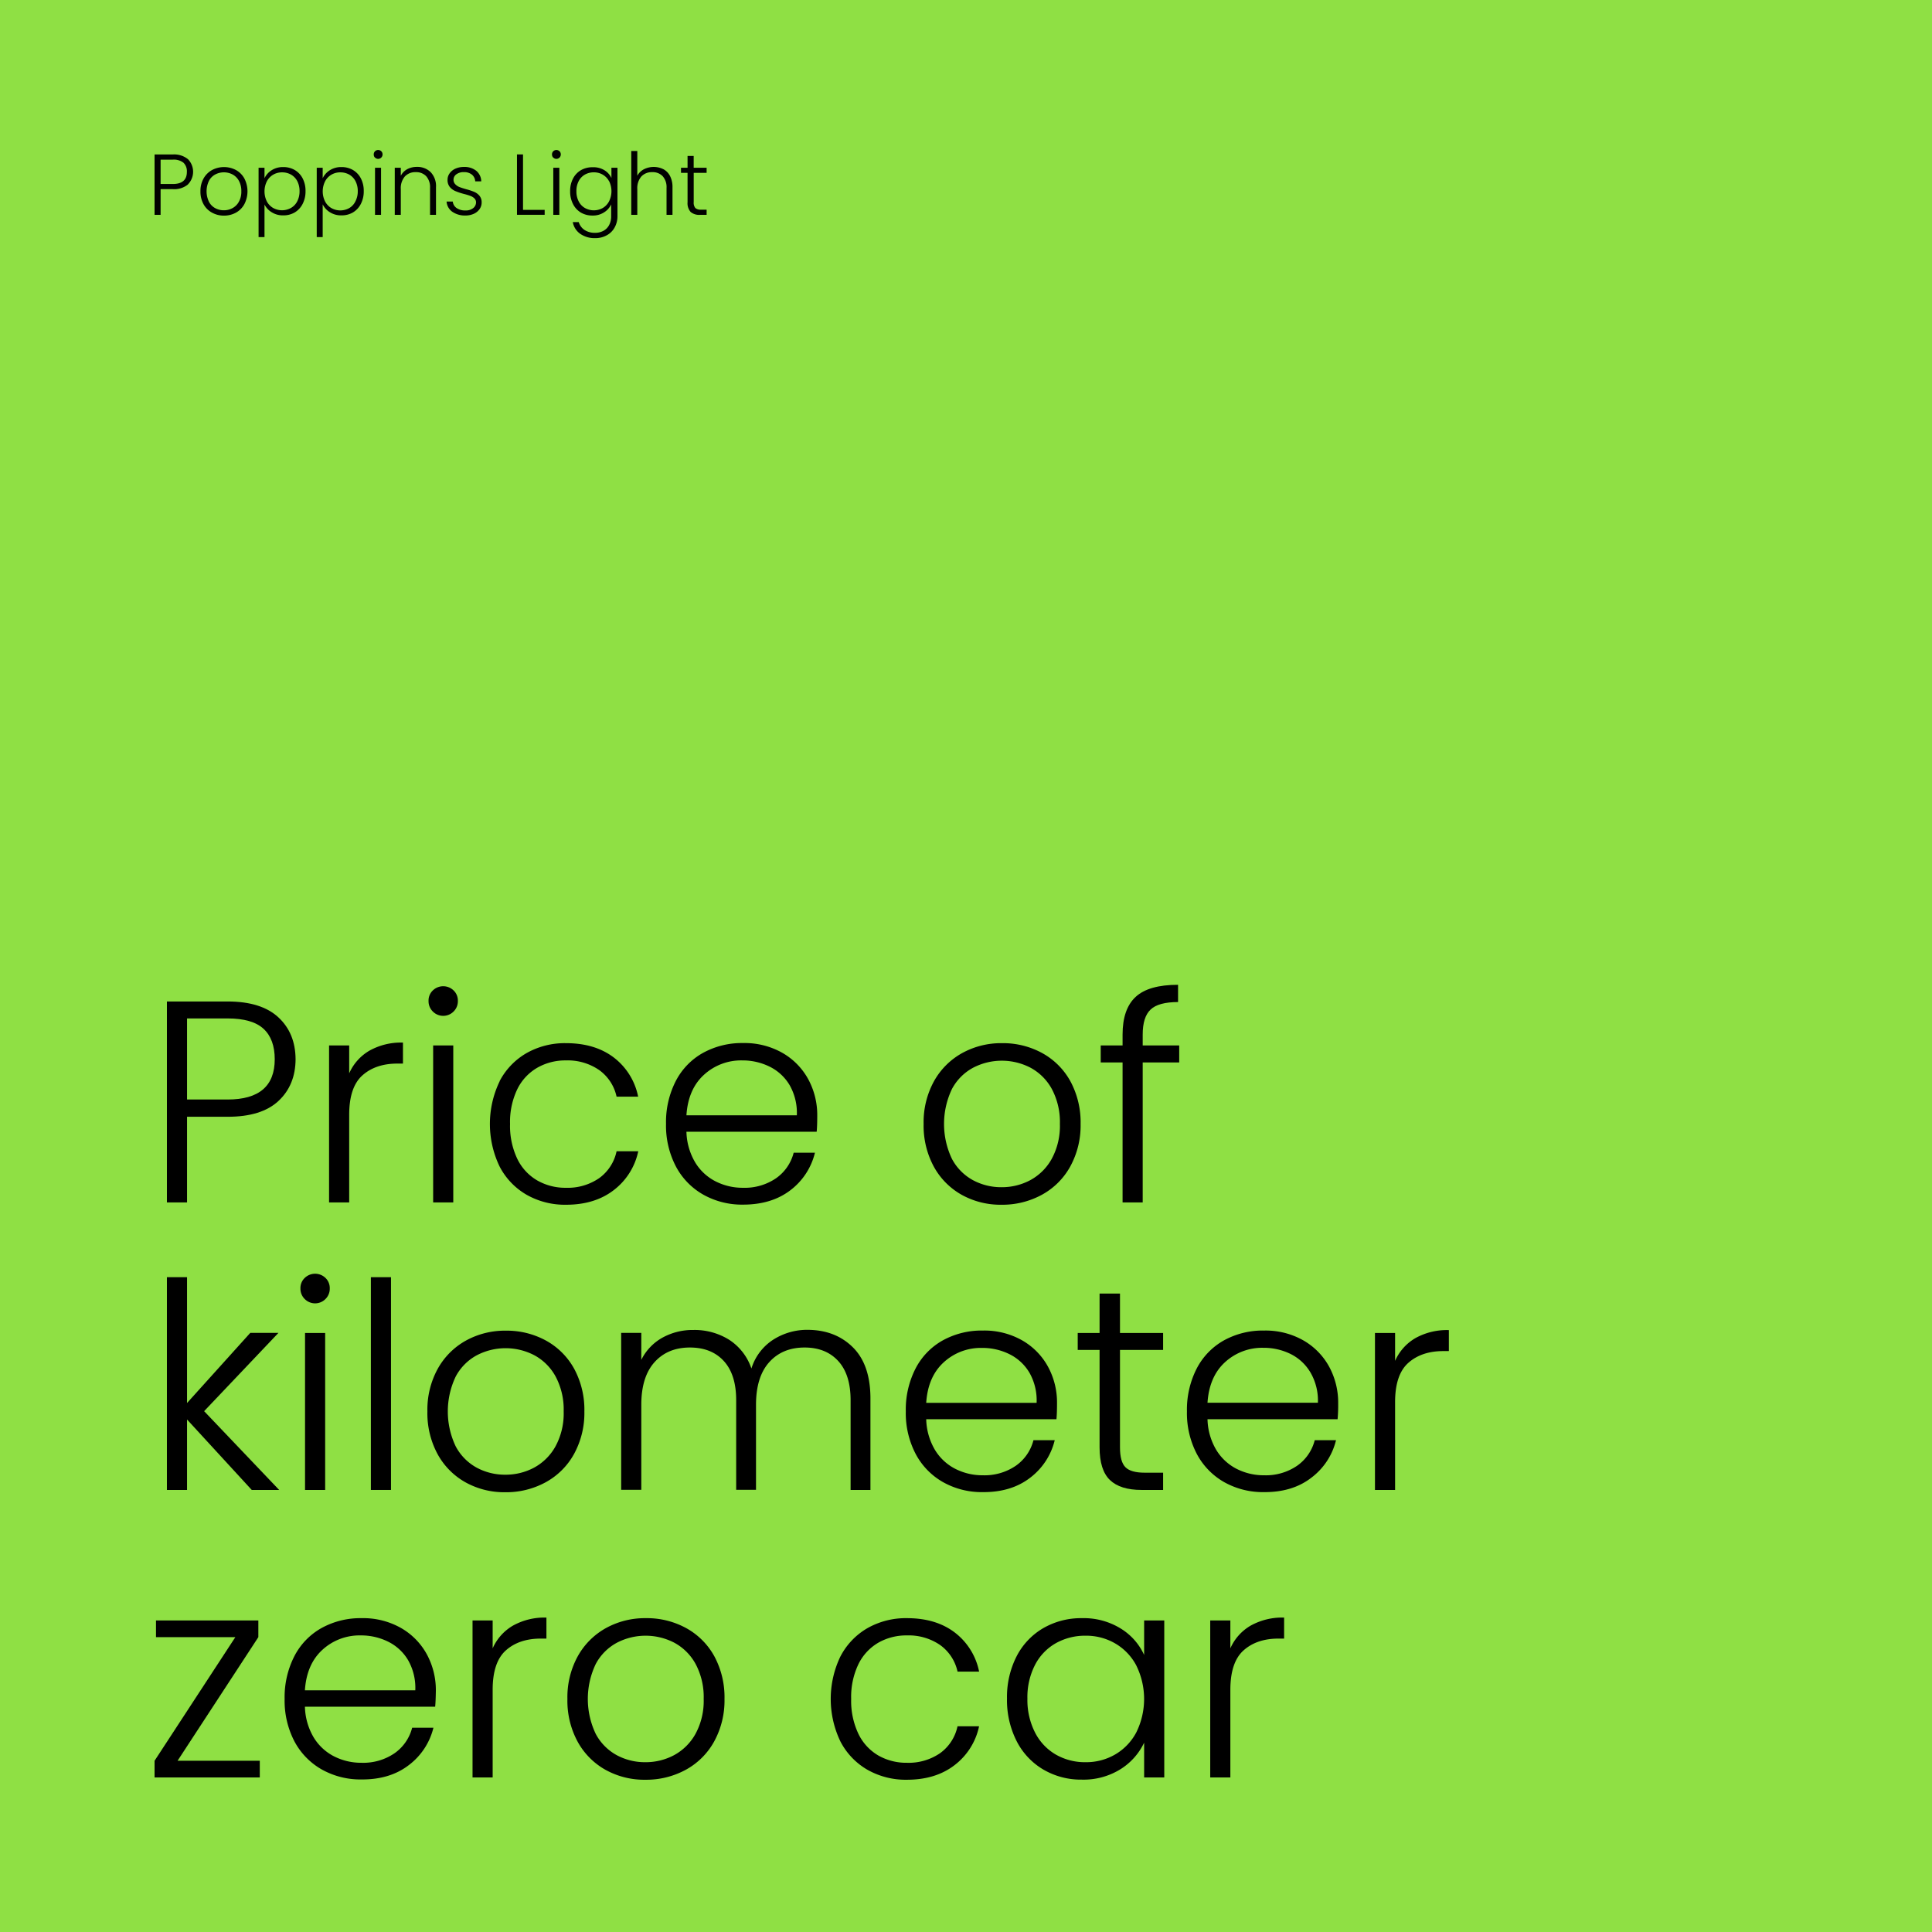 <svg xmlns="http://www.w3.org/2000/svg" viewBox="0 0 672 672"><defs><style>.cls-1{fill:#8fe044;}</style></defs><g id="Layer_3" data-name="Layer 3"><rect class="cls-1" width="672" height="672"/></g><g id="Layer_1" data-name="Layer 1"><path d="M96.86,382.94q-5.89,5.51-17.7,5.5H65.06v29.8h-7v-69.9h21.1q11.7,0,17.65,5.5t6,14.6Q102.76,377.44,96.86,382.94Zm-1.3-14.5q0-7-3.9-10.6t-12.5-3.6H65.06v28.2h14.1Q95.56,382.44,95.56,368.44Z"/><path d="M128.51,365.44a22.56,22.56,0,0,1,11.65-2.8v7.3h-1.9q-7.6,0-12.2,4.1t-4.6,13.7v30.5h-7v-54.6h7v9.7A17.09,17.09,0,0,1,128.51,365.44Z"/><path d="M150.56,351.84a5,5,0,0,1-1.5-3.7,4.86,4.86,0,0,1,1.5-3.65,5.19,5.19,0,0,1,7.2,0,4.86,4.86,0,0,1,1.5,3.65,5,5,0,0,1-1.5,3.7,5.07,5.07,0,0,1-7.2,0Zm7.1,11.8v54.6h-7v-54.6Z"/><path d="M173.76,376.09a24.2,24.2,0,0,1,9.4-9.8,27,27,0,0,1,13.7-3.45q10.09,0,16.65,5a22.68,22.68,0,0,1,8.45,13.6h-7.5a15.38,15.38,0,0,0-6.05-9.25,19.27,19.27,0,0,0-11.55-3.35,19.63,19.63,0,0,0-9.9,2.5,17.51,17.51,0,0,0-7,7.45,26.31,26.31,0,0,0-2.55,12.15,26.61,26.61,0,0,0,2.55,12.2,17.47,17.47,0,0,0,7,7.5,19.63,19.63,0,0,0,9.9,2.5,19.27,19.27,0,0,0,11.55-3.35,15.41,15.41,0,0,0,6.05-9.35H222a22.92,22.92,0,0,1-8.5,13.5q-6.6,5.1-16.6,5.1a27,27,0,0,1-13.7-3.45,24.2,24.2,0,0,1-9.4-9.8,34.13,34.13,0,0,1,0-29.7Z"/><path d="M284.06,393.64h-45.3a22,22,0,0,0,3,10.6,17.64,17.64,0,0,0,7.1,6.65,20.76,20.76,0,0,0,9.6,2.25,19.29,19.29,0,0,0,11.45-3.3,15.51,15.51,0,0,0,6.15-8.9h7.4A23.21,23.21,0,0,1,274.91,414Q268.36,419,258.46,419a27.5,27.5,0,0,1-13.8-3.45,24.36,24.36,0,0,1-9.55-9.8,30.62,30.62,0,0,1-3.45-14.85,31.26,31.26,0,0,1,3.4-14.9,23.57,23.57,0,0,1,9.5-9.8,28,28,0,0,1,13.9-3.4,26.64,26.64,0,0,1,13.65,3.4,23.54,23.54,0,0,1,9,9.15,26.08,26.08,0,0,1,3.15,12.75C284.26,390.54,284.19,392.37,284.06,393.64Zm-9.35-16.1a16.55,16.55,0,0,0-6.95-6.5,21.16,21.16,0,0,0-9.6-2.2,19.08,19.08,0,0,0-13.3,5q-5.51,5-6.1,14.1h38.4A19.46,19.46,0,0,0,274.71,377.54Z"/><path d="M334.51,415.59a24.91,24.91,0,0,1-9.7-9.8,29.88,29.88,0,0,1-3.55-14.85,29.58,29.58,0,0,1,3.6-14.85,25.16,25.16,0,0,1,9.8-9.8,28.07,28.07,0,0,1,13.9-3.45,28.4,28.4,0,0,1,13.95,3.45,24.83,24.83,0,0,1,9.8,9.8,30,30,0,0,1,3.55,14.85,29.68,29.68,0,0,1-3.6,14.8,24.88,24.88,0,0,1-9.9,9.85,28.67,28.67,0,0,1-14,3.45A27.8,27.8,0,0,1,334.51,415.59Zm23.85-5.1a18.72,18.72,0,0,0,7.45-7.4,24,24,0,0,0,2.85-12.15,24.42,24.42,0,0,0-2.8-12.15,18.42,18.42,0,0,0-7.4-7.4,21.63,21.63,0,0,0-20,0,18,18,0,0,0-7.35,7.4,28.22,28.22,0,0,0,0,24.3,18.08,18.08,0,0,0,7.3,7.4,20.68,20.68,0,0,0,9.95,2.45A21,21,0,0,0,358.36,410.49Z"/><path d="M410.16,369.54h-12.7v48.7h-7v-48.7h-7.6v-5.9h7.6v-3.8q0-8.89,4.55-13.1t14.75-4.2v6q-6.81,0-9.55,2.6c-1.84,1.73-2.75,4.63-2.75,8.7v3.8h12.7Z"/><path d="M87.56,518.24l-22.5-24.5v24.5h-7v-74h7V488l22-24.4h9.8L71,490.84l26.1,27.4Z"/><path d="M106,451.84a5,5,0,0,1-1.5-3.7,4.86,4.86,0,0,1,1.5-3.65,5.19,5.19,0,0,1,7.2,0,4.86,4.86,0,0,1,1.5,3.65,5,5,0,0,1-1.5,3.7,5.07,5.07,0,0,1-7.2,0Zm7.1,11.8v54.6h-7v-54.6Z"/><path d="M136,444.24v74h-7v-74Z"/><path d="M161.91,515.59a24.91,24.91,0,0,1-9.7-9.8,29.88,29.88,0,0,1-3.55-14.85,29.58,29.58,0,0,1,3.6-14.85,25.16,25.16,0,0,1,9.8-9.8,28.07,28.07,0,0,1,13.9-3.45,28.4,28.4,0,0,1,13.95,3.45,24.83,24.83,0,0,1,9.8,9.8,30,30,0,0,1,3.55,14.85,29.68,29.68,0,0,1-3.6,14.8,24.88,24.88,0,0,1-9.9,9.85,28.67,28.67,0,0,1-14,3.45A27.8,27.8,0,0,1,161.91,515.59Zm23.85-5.1a18.72,18.72,0,0,0,7.45-7.4,24,24,0,0,0,2.85-12.15,24.42,24.42,0,0,0-2.8-12.15,18.42,18.42,0,0,0-7.4-7.4,21.63,21.63,0,0,0-20,0,18,18,0,0,0-7.35,7.4,28.22,28.22,0,0,0,0,24.3,18.08,18.08,0,0,0,7.3,7.4,20.68,20.68,0,0,0,9.95,2.45A21,21,0,0,0,185.76,510.49Z"/><path d="M296.71,468.69q6,6,6.05,17.55v32h-6.9V487q0-8.9-4.3-13.6t-11.7-4.7q-7.71,0-12.3,5.1t-4.6,14.8v29.6h-6.9V487q0-8.9-4.3-13.6t-11.8-4.7q-7.71,0-12.3,5.1t-4.6,14.8v29.6h-7v-54.6h7V473a17.89,17.89,0,0,1,7.4-7.75,21.71,21.71,0,0,1,10.7-2.65,22.7,22.7,0,0,1,12.45,3.4,19.22,19.22,0,0,1,7.75,10,18.42,18.42,0,0,1,7.55-10,21.9,21.9,0,0,1,12.15-3.45Q290.66,462.64,296.71,468.69Z"/><path d="M367.46,493.64h-45.3a22,22,0,0,0,3,10.6,17.64,17.64,0,0,0,7.1,6.65,20.76,20.76,0,0,0,9.6,2.25,19.29,19.29,0,0,0,11.45-3.3,15.51,15.51,0,0,0,6.15-8.9h7.4A23.21,23.21,0,0,1,358.31,514q-6.56,5.06-16.45,5a27.5,27.5,0,0,1-13.8-3.45,24.36,24.36,0,0,1-9.55-9.8,30.62,30.62,0,0,1-3.45-14.85,31.26,31.26,0,0,1,3.4-14.9,23.57,23.57,0,0,1,9.5-9.8,28,28,0,0,1,13.9-3.4,26.64,26.64,0,0,1,13.65,3.4,23.54,23.54,0,0,1,9,9.15,26.08,26.08,0,0,1,3.15,12.75C367.66,490.54,367.59,492.37,367.46,493.64Zm-9.35-16.1a16.55,16.55,0,0,0-6.95-6.5,21.16,21.16,0,0,0-9.6-2.2,19.08,19.08,0,0,0-13.3,5q-5.5,5-6.1,14.1h38.4A19.46,19.46,0,0,0,358.11,477.54Z"/><path d="M389.56,469.54v33.9q0,5,1.9,6.9c1.26,1.27,3.5,1.9,6.7,1.9h6.4v6h-7.5q-7.41,0-11-3.45t-3.6-11.35v-33.9h-7.6v-5.9h7.6v-13.7h7.1v13.7h15v5.9Z"/><path d="M465.25,493.64H420a22,22,0,0,0,3,10.6,17.71,17.71,0,0,0,7.1,6.65,20.82,20.82,0,0,0,9.6,2.25,19.26,19.26,0,0,0,11.45-3.3,15.51,15.51,0,0,0,6.15-8.9h7.4A23.11,23.11,0,0,1,456.1,514q-6.54,5.06-16.45,5a27.56,27.56,0,0,1-13.8-3.45,24.42,24.42,0,0,1-9.55-9.8,30.62,30.62,0,0,1-3.45-14.85,31.38,31.38,0,0,1,3.4-14.9,23.69,23.69,0,0,1,9.5-9.8,28,28,0,0,1,13.9-3.4,26.64,26.64,0,0,1,13.65,3.4,23.54,23.54,0,0,1,9,9.15,26.08,26.08,0,0,1,3.15,12.75A54.52,54.52,0,0,1,465.25,493.64Zm-9.35-16.1A16.5,16.5,0,0,0,449,471a21.1,21.1,0,0,0-9.6-2.2,19.09,19.09,0,0,0-13.3,5q-5.49,5-6.1,14.1h38.4A19.37,19.37,0,0,0,455.9,477.54Z"/><path d="M492.3,465.44a22.56,22.56,0,0,1,11.65-2.8v7.3h-1.9q-7.59,0-12.2,4.1t-4.6,13.7v30.5h-7v-54.6h7v9.7A17.2,17.2,0,0,1,492.3,465.44Z"/><path d="M61.76,612.44h28.6v5.8H53.76v-5.8l28.1-43H54.26v-5.8h35.6v5.8Z"/><path d="M151.36,593.64h-45.3a22,22,0,0,0,3,10.6,17.71,17.71,0,0,0,7.1,6.65,20.76,20.76,0,0,0,9.6,2.25,19.29,19.29,0,0,0,11.45-3.3,15.51,15.51,0,0,0,6.15-8.9h7.4a23.16,23.16,0,0,1-8.55,13q-6.56,5.06-16.45,5a27.5,27.5,0,0,1-13.8-3.45,24.36,24.36,0,0,1-9.55-9.8A30.62,30.62,0,0,1,99,590.94a31.26,31.26,0,0,1,3.4-14.9,23.57,23.57,0,0,1,9.5-9.8,28,28,0,0,1,13.9-3.4,26.64,26.64,0,0,1,13.65,3.4,23.54,23.54,0,0,1,9,9.15,26.08,26.08,0,0,1,3.15,12.75C151.56,590.54,151.49,592.37,151.36,593.64ZM142,577.54a16.55,16.55,0,0,0-6.95-6.5,21.13,21.13,0,0,0-9.6-2.2,19.08,19.08,0,0,0-13.3,5q-5.5,5-6.1,14.1h38.4A19.46,19.46,0,0,0,142,577.54Z"/><path d="M178.41,565.44a22.54,22.54,0,0,1,11.65-2.8v7.3h-1.9q-7.6,0-12.2,4.1t-4.6,13.7v30.5h-7v-54.6h7v9.7A17.09,17.09,0,0,1,178.41,565.44Z"/><path d="M210.61,615.59a24.91,24.91,0,0,1-9.7-9.8,29.88,29.88,0,0,1-3.55-14.85,29.58,29.58,0,0,1,3.6-14.85,25.16,25.16,0,0,1,9.8-9.8,28.07,28.07,0,0,1,13.9-3.45,28.4,28.4,0,0,1,14,3.45,24.83,24.83,0,0,1,9.8,9.8A30,30,0,0,1,252,590.94a29.68,29.68,0,0,1-3.6,14.8,24.88,24.88,0,0,1-9.9,9.85,28.67,28.67,0,0,1-14,3.45A27.8,27.8,0,0,1,210.61,615.59Zm23.85-5.1a18.72,18.72,0,0,0,7.45-7.4,24,24,0,0,0,2.85-12.15,24.42,24.42,0,0,0-2.8-12.15,18.42,18.42,0,0,0-7.4-7.4,21.63,21.63,0,0,0-20,0,18,18,0,0,0-7.35,7.4,28.22,28.22,0,0,0,0,24.3,18.08,18.08,0,0,0,7.3,7.4,20.68,20.68,0,0,0,10,2.45A21,21,0,0,0,234.46,610.49Z"/><path d="M292.36,576.09a24.2,24.2,0,0,1,9.4-9.8,27,27,0,0,1,13.7-3.45q10.1,0,16.65,5a22.68,22.68,0,0,1,8.45,13.6h-7.5a15.38,15.38,0,0,0-6.05-9.25,19.27,19.27,0,0,0-11.55-3.35,19.63,19.63,0,0,0-9.9,2.5,17.51,17.51,0,0,0-6.95,7.45,26.31,26.31,0,0,0-2.55,12.15,26.61,26.61,0,0,0,2.55,12.2,17.47,17.47,0,0,0,6.95,7.5,19.63,19.63,0,0,0,9.9,2.5A19.27,19.27,0,0,0,327,609.79a15.41,15.41,0,0,0,6.05-9.35h7.5a22.92,22.92,0,0,1-8.5,13.5q-6.6,5.1-16.6,5.1a27,27,0,0,1-13.7-3.45,24.2,24.2,0,0,1-9.4-9.8,34.13,34.13,0,0,1,0-29.7Z"/><path d="M353.61,576.09a24,24,0,0,1,9.3-9.8,26.3,26.3,0,0,1,13.45-3.45,24.5,24.5,0,0,1,13.45,3.6,21,21,0,0,1,8.15,9.2v-12h7v54.6h-7v-12.1a22,22,0,0,1-8.25,9.25A24.28,24.28,0,0,1,376.26,619a25.83,25.83,0,0,1-13.35-3.5,24.17,24.17,0,0,1-9.3-9.9,31.39,31.39,0,0,1-3.35-14.8A31.07,31.07,0,0,1,353.61,576.09Zm41.65,3.25a19.29,19.29,0,0,0-7.35-7.7,20.05,20.05,0,0,0-10.25-2.7,20.77,20.77,0,0,0-10.4,2.6,18.35,18.35,0,0,0-7.25,7.55,24.53,24.53,0,0,0-2.65,11.75A24.89,24.89,0,0,0,360,602.59a18.56,18.56,0,0,0,7.25,7.7,20.39,20.39,0,0,0,10.4,2.65,20.05,20.05,0,0,0,10.25-2.7,19.29,19.29,0,0,0,7.35-7.7,26.27,26.27,0,0,0,0-23.2Z"/><path d="M435,565.44a22.54,22.54,0,0,1,11.65-2.8v7.3h-1.9q-7.61,0-12.2,4.1t-4.6,13.7v30.5h-7v-54.6h7v9.7A17.09,17.09,0,0,1,435,565.44Z"/><path d="M65.4,64.14a7.54,7.54,0,0,1-5.31,1.65H55.86v8.94h-2.1v-21h6.33a7.58,7.58,0,0,1,5.3,1.65,6.25,6.25,0,0,1,0,8.73ZM65,59.79a4.12,4.12,0,0,0-1.17-3.18,5.42,5.42,0,0,0-3.75-1.08H55.86V64h4.23Q65,64,65,59.79Z"/><path d="M73.69,73.93A7.39,7.39,0,0,1,70.78,71a9,9,0,0,1-1.06-4.46,8.86,8.86,0,0,1,1.08-4.45,7.55,7.55,0,0,1,2.94-2.94,8.9,8.9,0,0,1,8.35,0A7.42,7.42,0,0,1,85,62.09,9.73,9.73,0,0,1,85,71a7.4,7.4,0,0,1-3,3,8.6,8.6,0,0,1-4.2,1A8.39,8.39,0,0,1,73.69,73.93Zm7.16-1.53a5.47,5.47,0,0,0,2.23-2.22,7.08,7.08,0,0,0,.86-3.64,7.26,7.26,0,0,0-.84-3.64,5.45,5.45,0,0,0-2.22-2.22,6.45,6.45,0,0,0-6,0,5.29,5.29,0,0,0-2.2,2.22,8.4,8.4,0,0,0,0,7.28,5.25,5.25,0,0,0,2.18,2.22,6.11,6.11,0,0,0,3,.74A6.17,6.17,0,0,0,80.85,72.4Z"/><path d="M94.48,59.21a7.29,7.29,0,0,1,4-1.1,7.82,7.82,0,0,1,4,1,7.2,7.2,0,0,1,2.79,2.94,9.33,9.33,0,0,1,1,4.42,9.44,9.44,0,0,1-1,4.44,7.28,7.28,0,0,1-2.79,3,7.73,7.73,0,0,1-4,1,7.21,7.21,0,0,1-4-1.1A6.53,6.53,0,0,1,92,71.13V82.47H89.94V58.35H92V62A6.6,6.6,0,0,1,94.48,59.21ZM103.4,63a5.62,5.62,0,0,0-2.18-2.27,6.23,6.23,0,0,0-3.12-.78,6,6,0,0,0-3.08.81,5.77,5.77,0,0,0-2.2,2.31,7.88,7.88,0,0,0,0,7A5.77,5.77,0,0,0,95,72.33a6.37,6.37,0,0,0,6.2,0A5.54,5.54,0,0,0,103.4,70a7.55,7.55,0,0,0,.79-3.52A7.44,7.44,0,0,0,103.4,63Z"/><path d="M114.73,59.21a7.29,7.29,0,0,1,4-1.1,7.82,7.82,0,0,1,4,1,7.2,7.2,0,0,1,2.79,2.94,9.33,9.33,0,0,1,1,4.42,9.44,9.44,0,0,1-1,4.44,7.28,7.28,0,0,1-2.79,3,7.73,7.73,0,0,1-4,1,7.21,7.21,0,0,1-4-1.1,6.53,6.53,0,0,1-2.49-2.74V82.47h-2.07V58.35h2.07V62A6.6,6.6,0,0,1,114.73,59.21ZM123.64,63a5.53,5.53,0,0,0-2.17-2.27,6.23,6.23,0,0,0-3.12-.78,6,6,0,0,0-3.08.81,5.77,5.77,0,0,0-2.2,2.31,7.88,7.88,0,0,0,0,7,5.77,5.77,0,0,0,2.2,2.31,6.37,6.37,0,0,0,6.2,0A5.46,5.46,0,0,0,123.64,70a7.43,7.43,0,0,0,.8-3.52A7.32,7.32,0,0,0,123.64,63Z"/><path d="M130.41,54.81A1.51,1.51,0,0,1,130,53.7a1.49,1.49,0,0,1,.45-1.1,1.57,1.57,0,0,1,2.16,0,1.49,1.49,0,0,1,.45,1.1,1.51,1.51,0,0,1-.45,1.11,1.52,1.52,0,0,1-2.16,0Zm2.13,3.54V74.73h-2.1V58.35Z"/><path d="M149.79,59.87a7,7,0,0,1,1.86,5.26v9.6h-2.07V65.37a5.71,5.71,0,0,0-1.34-4.08,4.77,4.77,0,0,0-3.64-1.41,4.94,4.94,0,0,0-3.78,1.5,6.21,6.21,0,0,0-1.41,4.41v8.94h-2.1V58.35h2.1v2.79a5.43,5.43,0,0,1,2.25-2.3,7,7,0,0,1,3.33-.79A6.59,6.59,0,0,1,149.79,59.87Z"/><path d="M157.33,73.66a4.74,4.74,0,0,1-2-3.55h2.16a3.06,3.06,0,0,0,1.3,2.23,5.12,5.12,0,0,0,3.11.86,4.06,4.06,0,0,0,2.68-.81,2.52,2.52,0,0,0,1-2A1.87,1.87,0,0,0,165,69a3.71,3.71,0,0,0-1.37-.85,18.88,18.88,0,0,0-2.23-.68,22.73,22.73,0,0,1-3-1,5.17,5.17,0,0,1-1.94-1.42,3.82,3.82,0,0,1-.79-2.54,3.77,3.77,0,0,1,.72-2.22,4.91,4.91,0,0,1,2-1.62,7.17,7.17,0,0,1,3-.6,6.54,6.54,0,0,1,4.26,1.33,4.87,4.87,0,0,1,1.74,3.68h-2.1a3.22,3.22,0,0,0-1.13-2.33,4.26,4.26,0,0,0-2.83-.88,4.16,4.16,0,0,0-2.58.75,2.26,2.26,0,0,0-1,1.86,2.16,2.16,0,0,0,.58,1.57,3.94,3.94,0,0,0,1.46,1c.58.23,1.36.48,2.34.76a22.1,22.1,0,0,1,2.82.93,4.89,4.89,0,0,1,1.8,1.32,3.53,3.53,0,0,1,.78,2.31,4.06,4.06,0,0,1-.72,2.36,4.89,4.89,0,0,1-2,1.63,7,7,0,0,1-3,.6A7.63,7.63,0,0,1,157.33,73.66Z"/><path d="M181.92,73h7.53v1.71h-9.63v-21h2.1Z"/><path d="M192.42,54.81A1.51,1.51,0,0,1,192,53.7a1.49,1.49,0,0,1,.45-1.1,1.57,1.57,0,0,1,2.16,0,1.49,1.49,0,0,1,.45,1.1,1.51,1.51,0,0,1-.45,1.11,1.52,1.52,0,0,1-2.16,0Zm2.13,3.54V74.73h-2.1V58.35Z"/><path d="M210.21,59.19a6.3,6.3,0,0,1,2.46,2.73V58.35h2.1v16.8a8,8,0,0,1-1,4,6.72,6.72,0,0,1-2.71,2.68,8.06,8.06,0,0,1-4,1,8.75,8.75,0,0,1-5.24-1.5,6.36,6.36,0,0,1-2.59-4.08h2.07a5,5,0,0,0,2,2.73,6.5,6.5,0,0,0,3.71,1,5.94,5.94,0,0,0,2.85-.68,4.81,4.81,0,0,0,2-2,6.42,6.42,0,0,0,.72-3.12V71.1a6.52,6.52,0,0,1-2.48,2.77,7.12,7.12,0,0,1-4,1.1,7.83,7.83,0,0,1-4-1,7.28,7.28,0,0,1-2.79-3,9.44,9.44,0,0,1-1-4.44,9.33,9.33,0,0,1,1-4.42,7.2,7.2,0,0,1,2.79-2.94,7.92,7.92,0,0,1,4-1A7.37,7.37,0,0,1,210.21,59.19Zm1.65,3.87a5.79,5.79,0,0,0-2.21-2.31,6,6,0,0,0-3.07-.81,6.23,6.23,0,0,0-3.12.78A5.55,5.55,0,0,0,201.28,63a7.32,7.32,0,0,0-.79,3.52,7.43,7.43,0,0,0,.79,3.52,5.48,5.48,0,0,0,2.18,2.31,6.35,6.35,0,0,0,6.19,0A5.79,5.79,0,0,0,211.86,70a7.88,7.88,0,0,0,0-7Z"/><path d="M230.71,58.83a5.6,5.6,0,0,1,2.34,2.38,8.29,8.29,0,0,1,.86,3.92v9.6h-2.07V65.37a5.71,5.71,0,0,0-1.34-4.08,4.77,4.77,0,0,0-3.64-1.41,4.94,4.94,0,0,0-3.78,1.5,6.21,6.21,0,0,0-1.41,4.41v8.94h-2.1V52.53h2.1v8.61A5.42,5.42,0,0,1,224,58.86a7.56,7.56,0,0,1,6.75,0Z"/><path d="M241.29,60.12V70.29a2.91,2.91,0,0,0,.57,2.07,2.81,2.81,0,0,0,2,.57h1.92v1.8h-2.25a4.61,4.61,0,0,1-3.3-1,4.55,4.55,0,0,1-1.08-3.4V60.12h-2.28V58.35h2.28V54.24h2.13v4.11h4.5v1.77Z"/></g></svg>